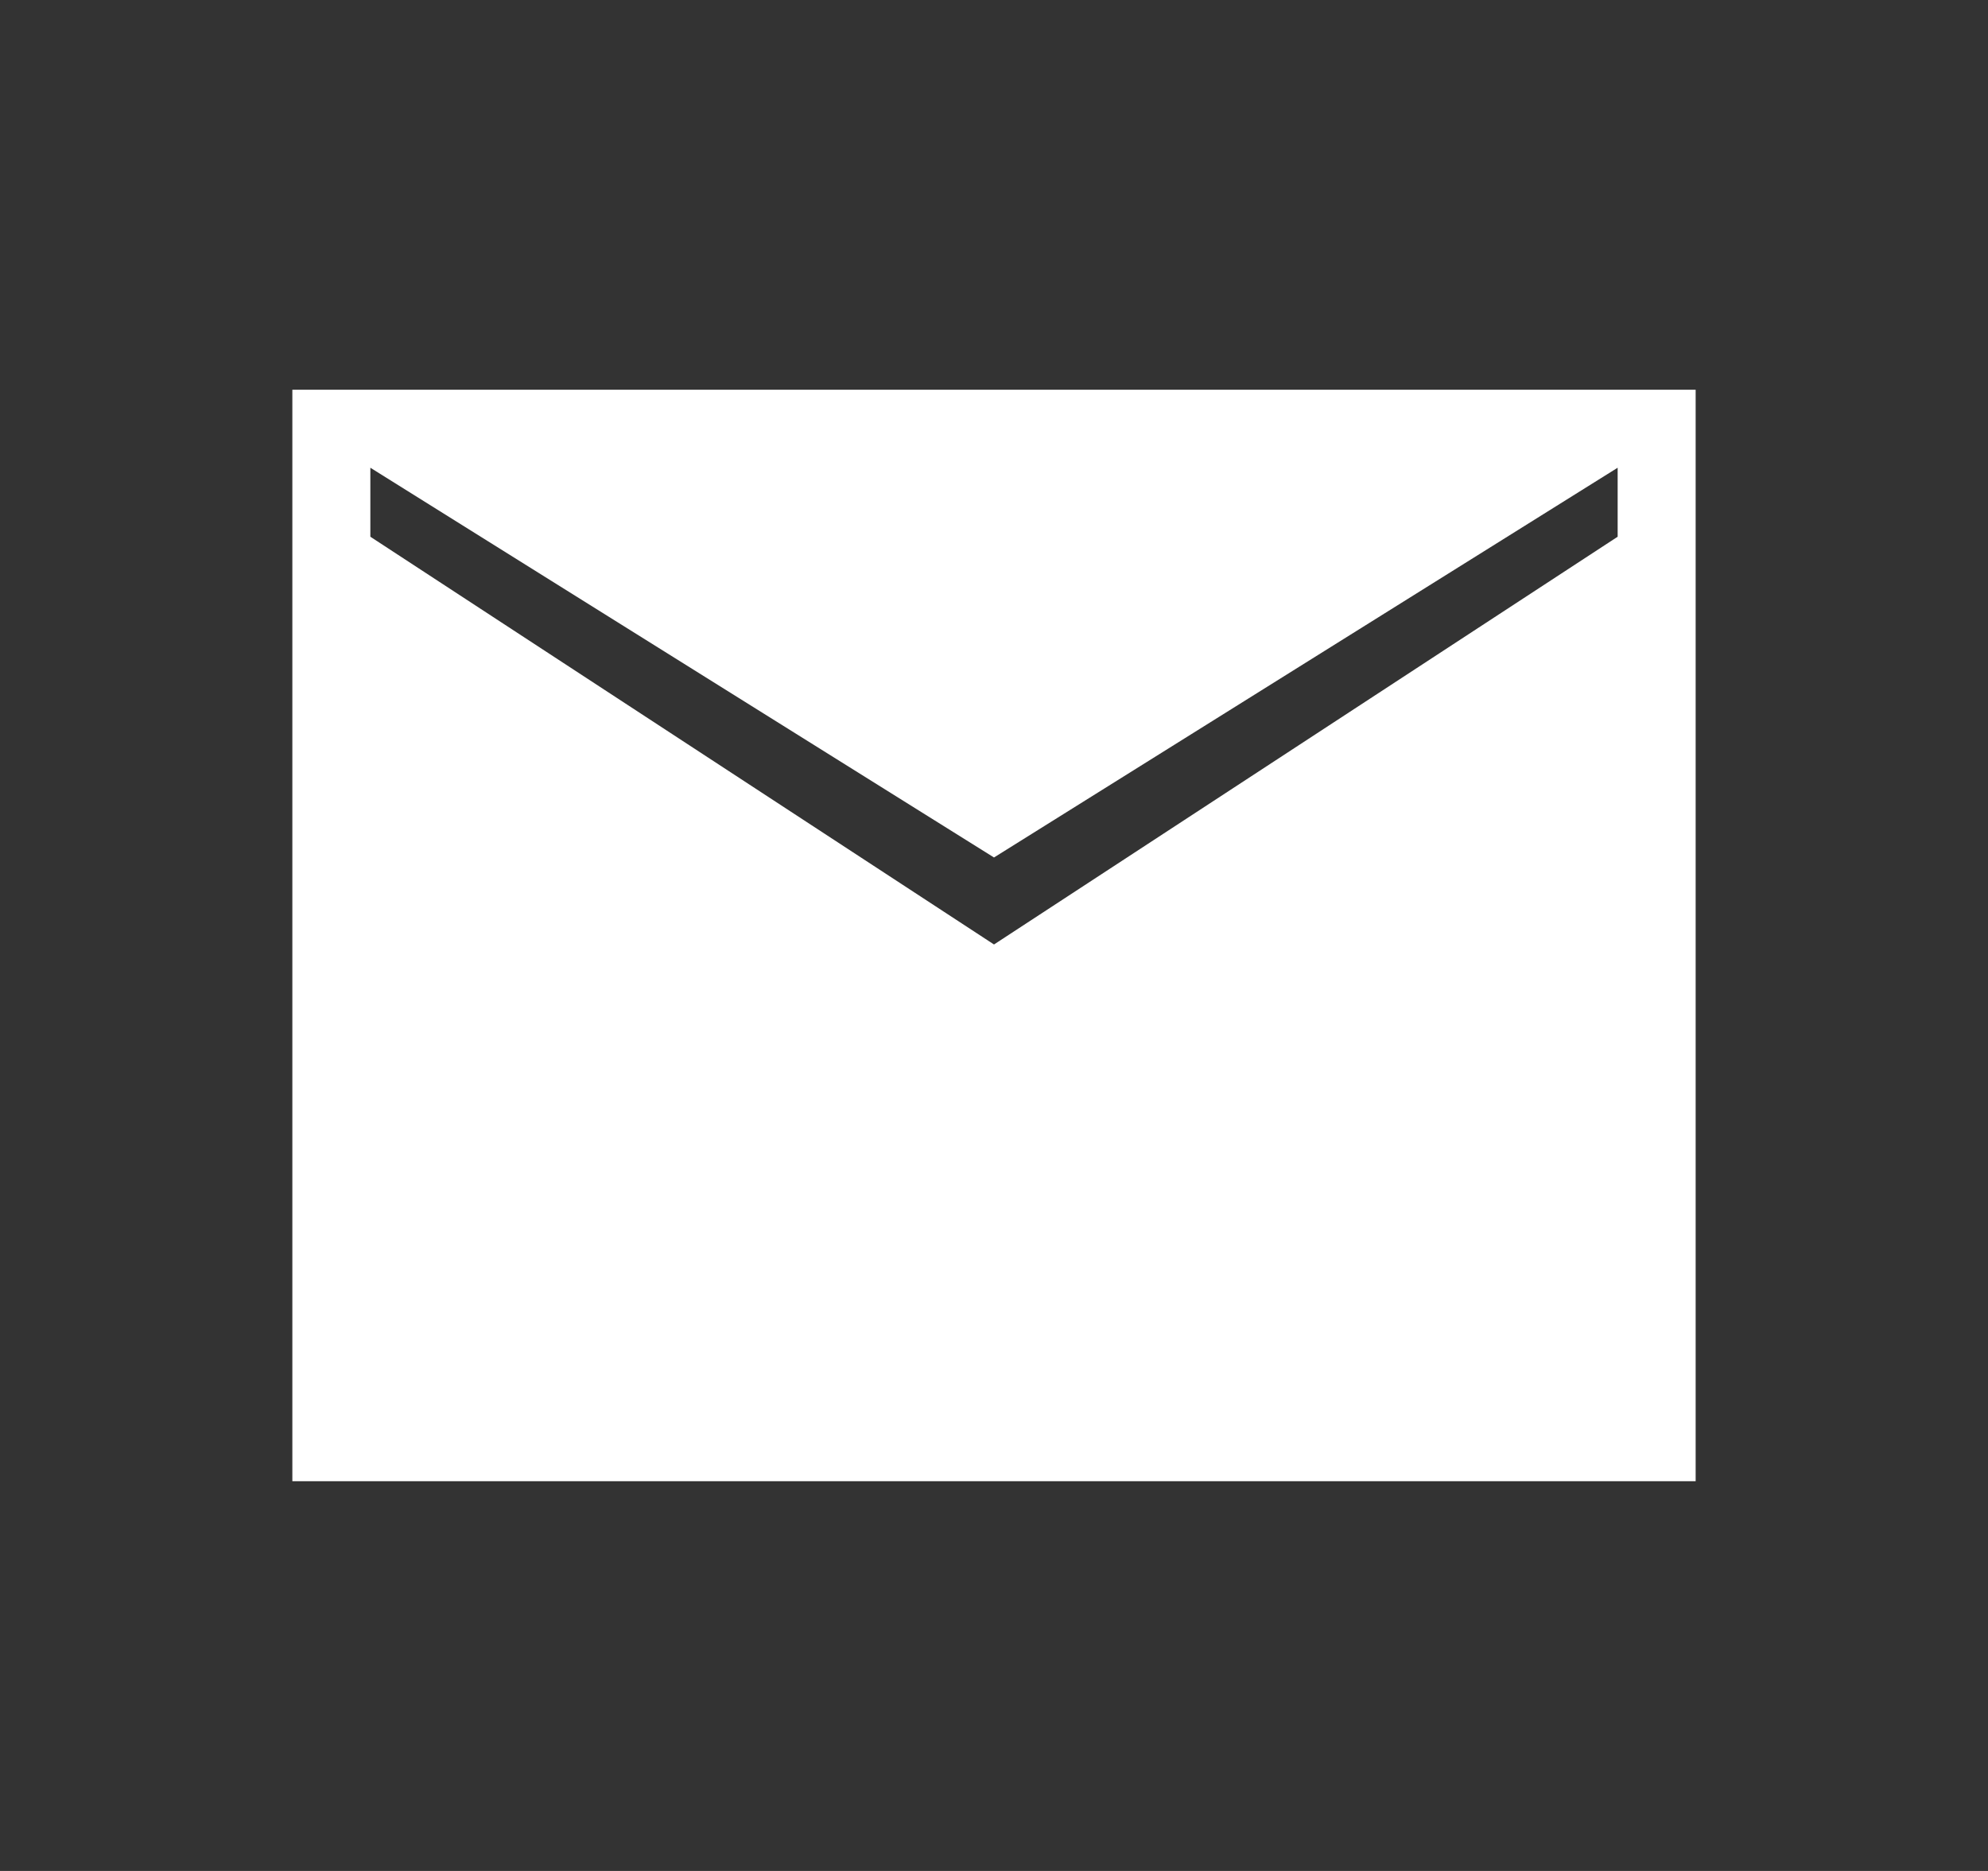 <svg width="17" height="16" fill="none" xmlns="http://www.w3.org/2000/svg"><rect width="100%" height="100%" fill="#333333" stroke="none"/><path d="M2.5 12.667V3.333h12v9.334h-12Zm6-4.59 5.333-3.487V4L8.5 7.333 3.167 4v.59L8.5 8.077Z" fill="#fff"/></svg>